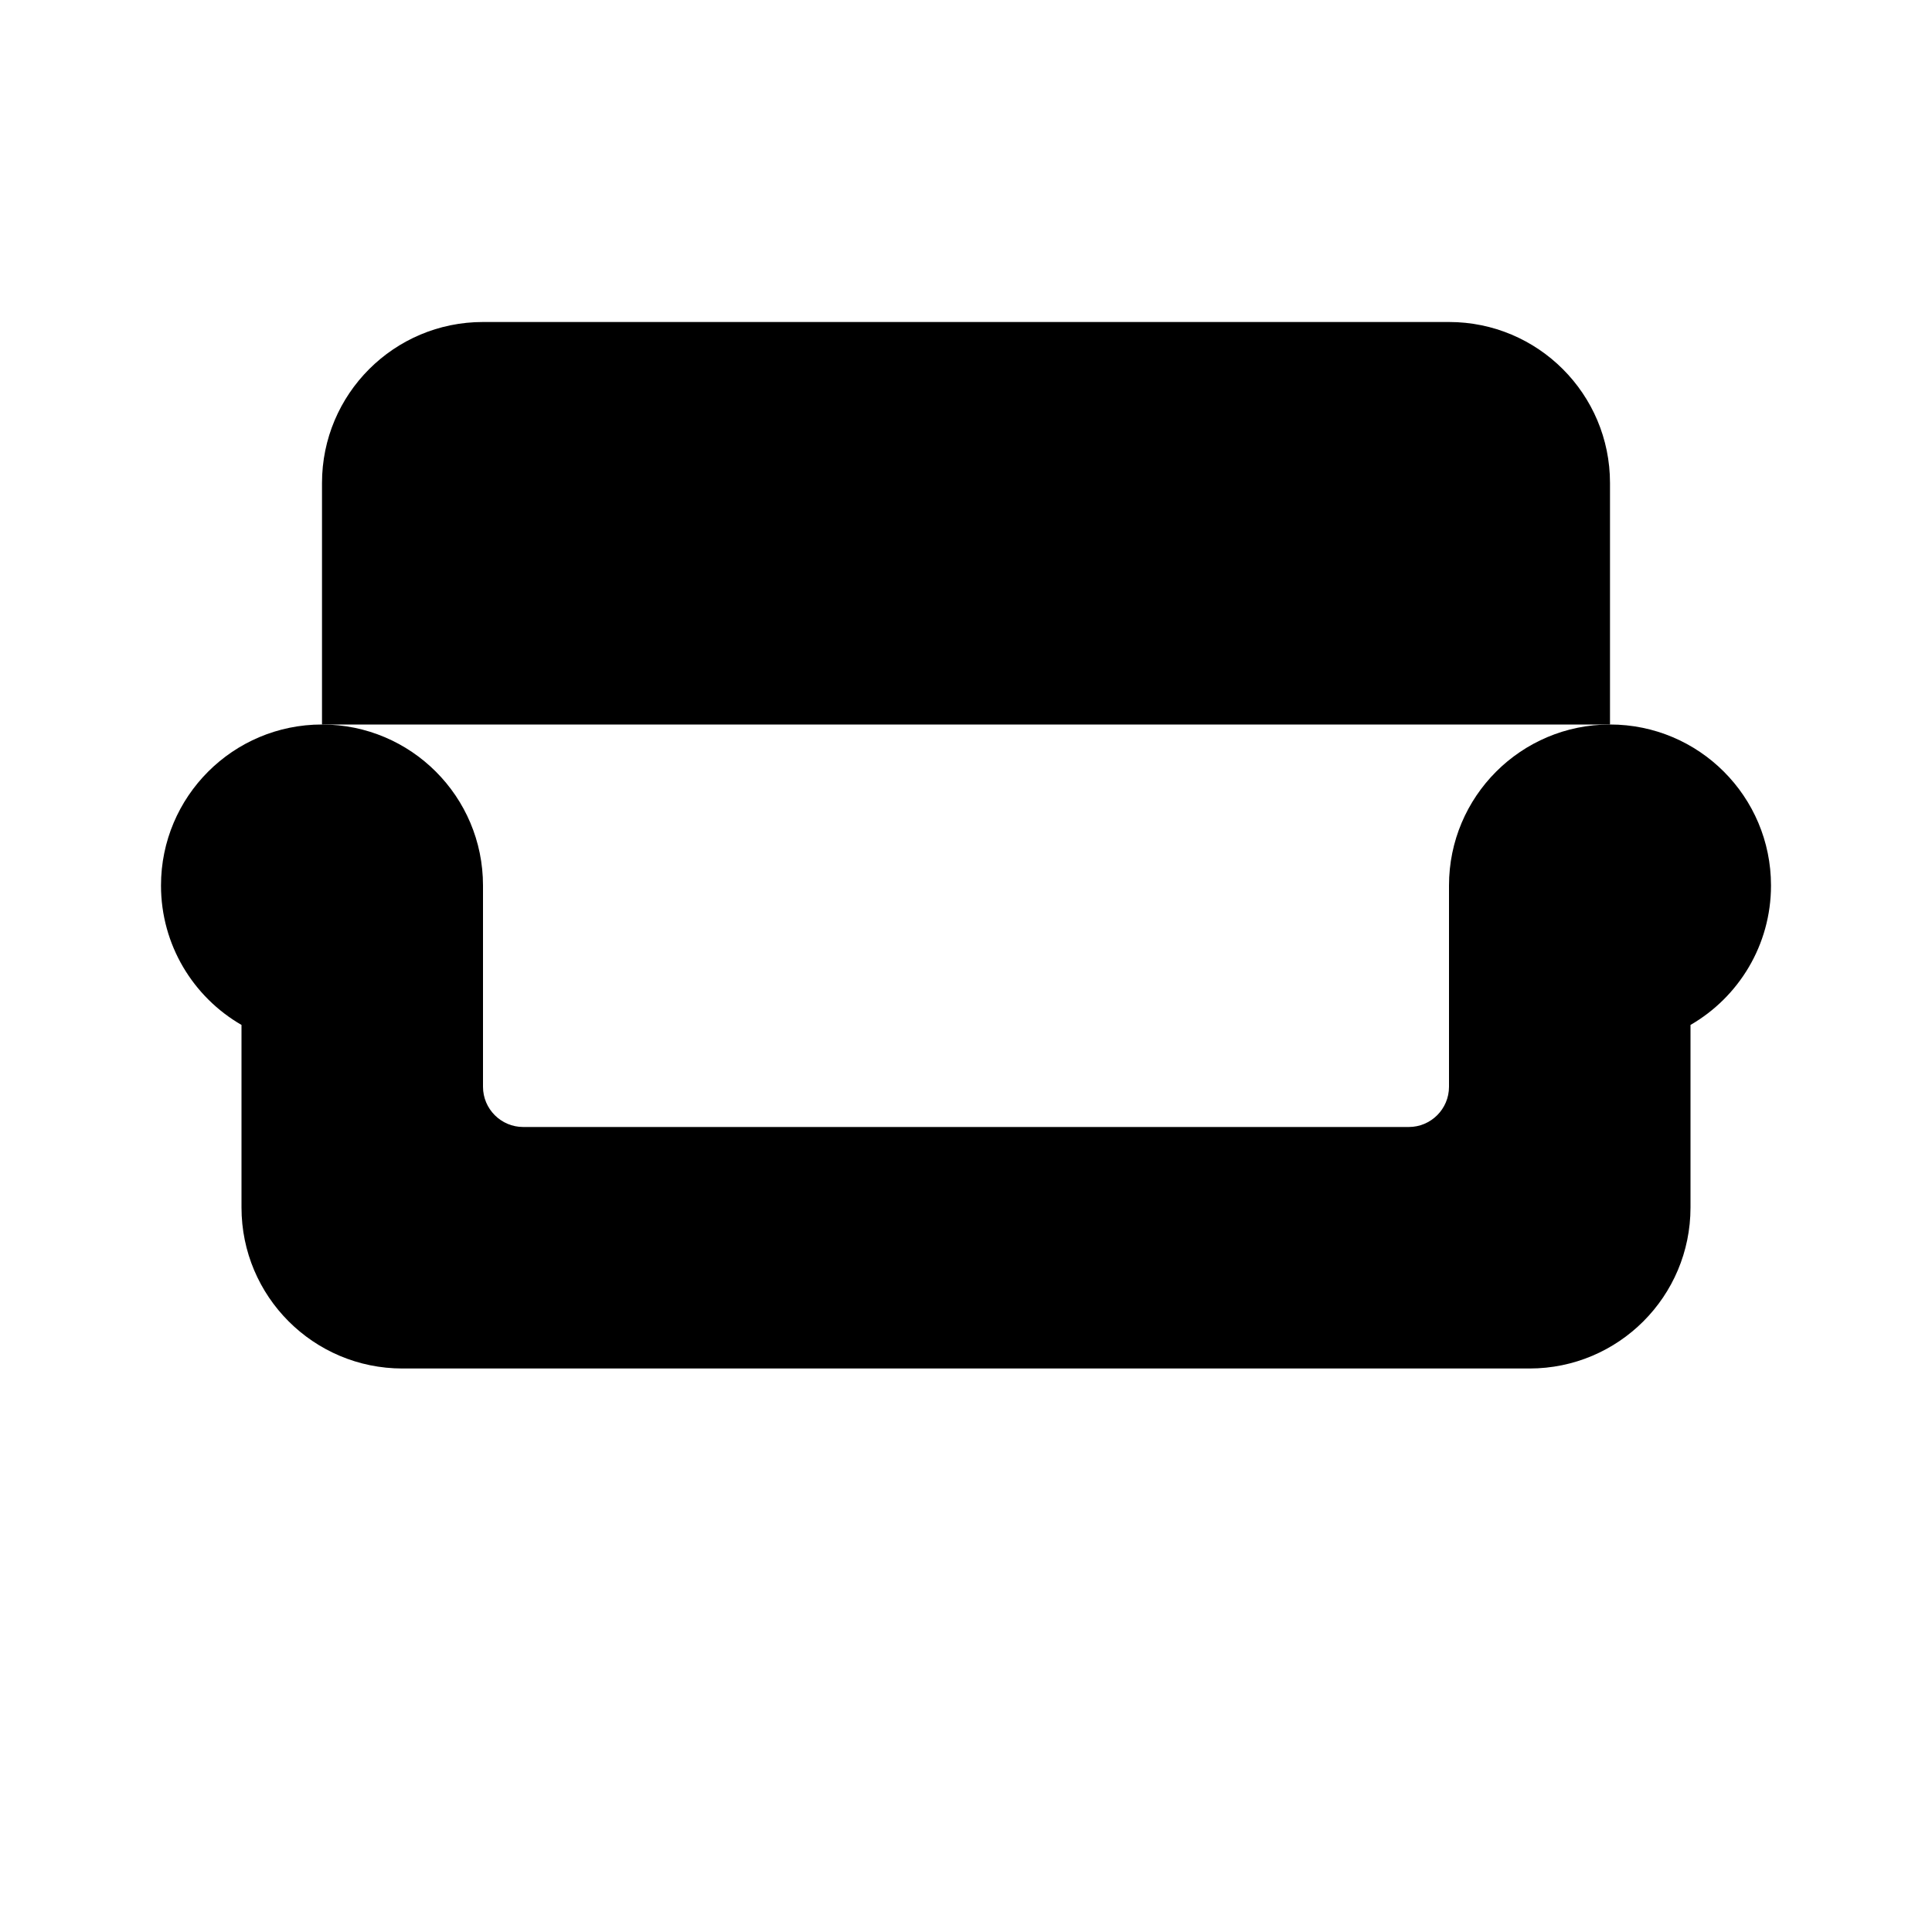 <svg viewBox="0 0 24 24" xmlns="http://www.w3.org/2000/svg"><path d="M6 17V20M18 17V20"/><path d="M4 9V6C4 4.895 4.895 4 6 4H18C19.105 4 20 4.895 20 6V9"/><path d="M4 9C2.895 9 2 9.895 2 11C2 11.74 2.402 12.387 3 12.732V15C3 16.105 3.895 17 5 17H19C20.105 17 21 16.105 21 15V12.732C21.598 12.387 22 11.74 22 11C22 9.895 21.105 9 20 9C18.895 9 18 9.895 18 11V13.5C18 13.776 17.776 14 17.5 14H6.5C6.224 14 6 13.776 6 13.5V11C6 9.895 5.105 9 4 9Z"/><path d="M12 14V4"/></svg>